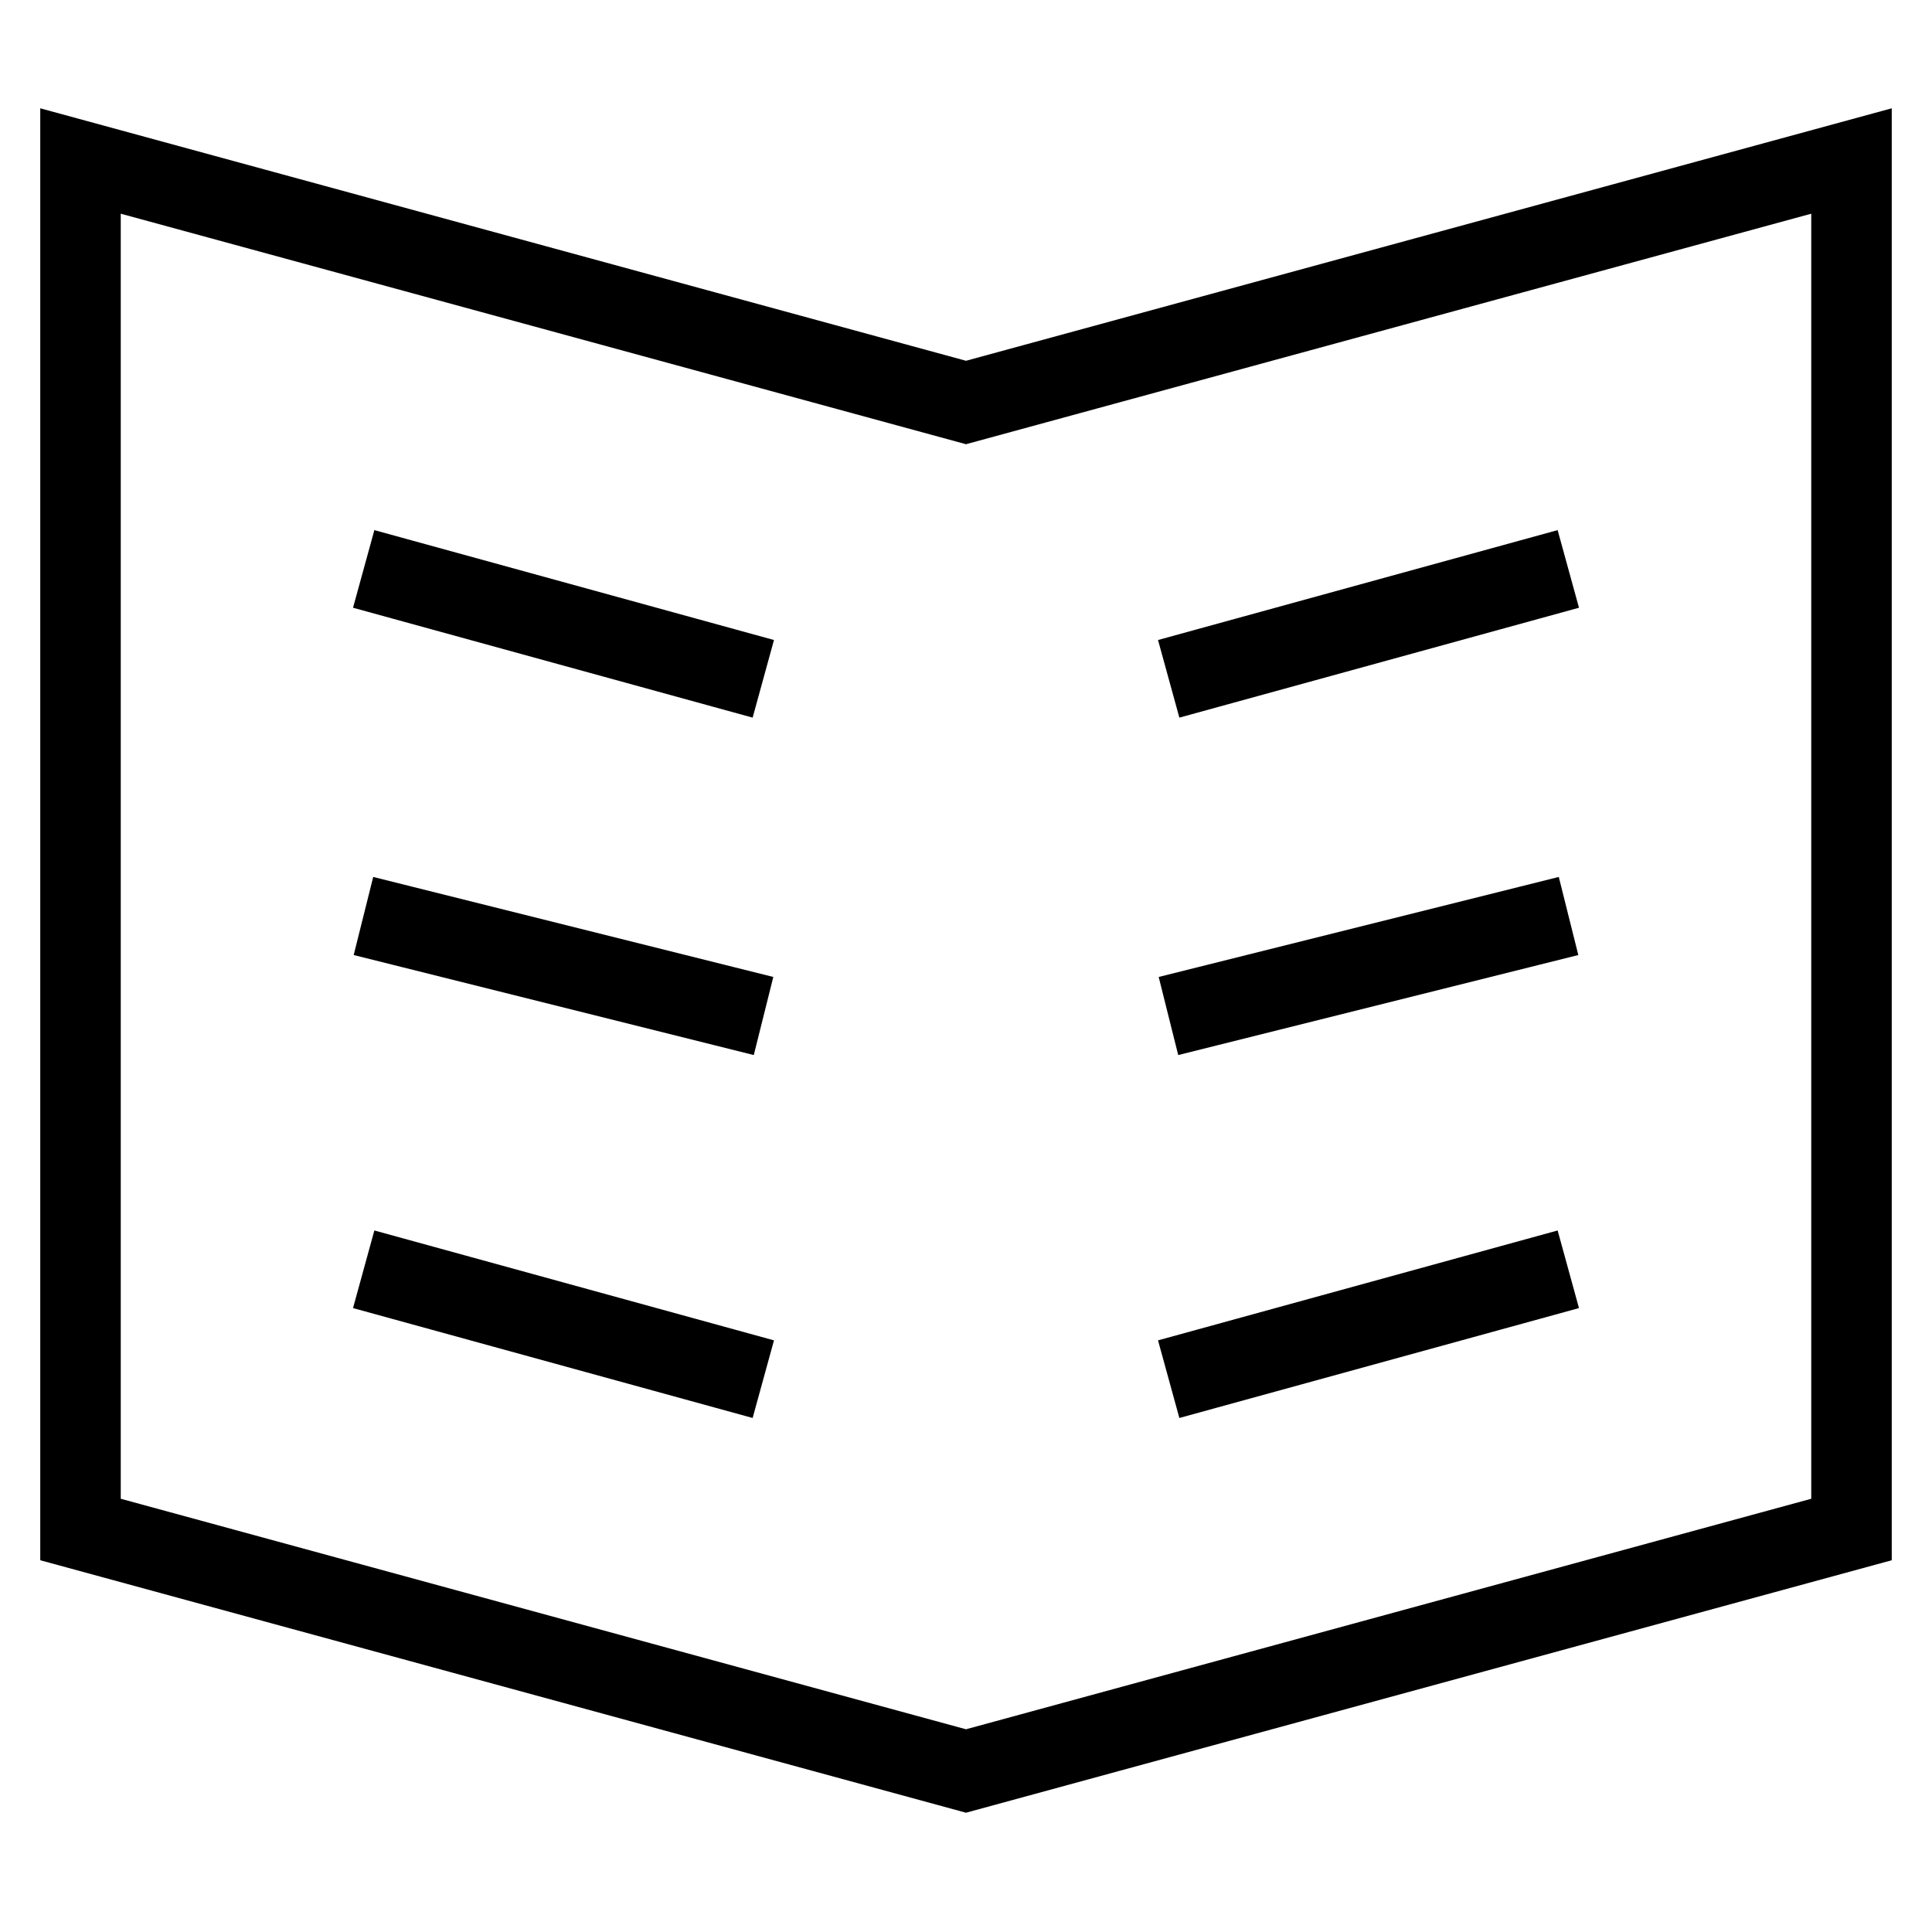 <svg id="nc_icon" xmlns="http://www.w3.org/2000/svg" xml:space="preserve" viewBox="0 0 24 24"><g fill="none" stroke="currentColor" stroke-linecap="square" stroke-miterlimit="10" class="nc-icon-wrapper"><path d="m1 2 11 3 11-3v17l-11 3-11-3z" vector-effect="non-scaling-stroke"/><path d="M5 15.9 9 17M9 8.3 5 7.2M9 12.5l-4-1M19 15.9 15 17M15 8.3l4-1.1M15 12.5l4-1" data-color="color-2" vector-effect="non-scaling-stroke"/></g></svg>
